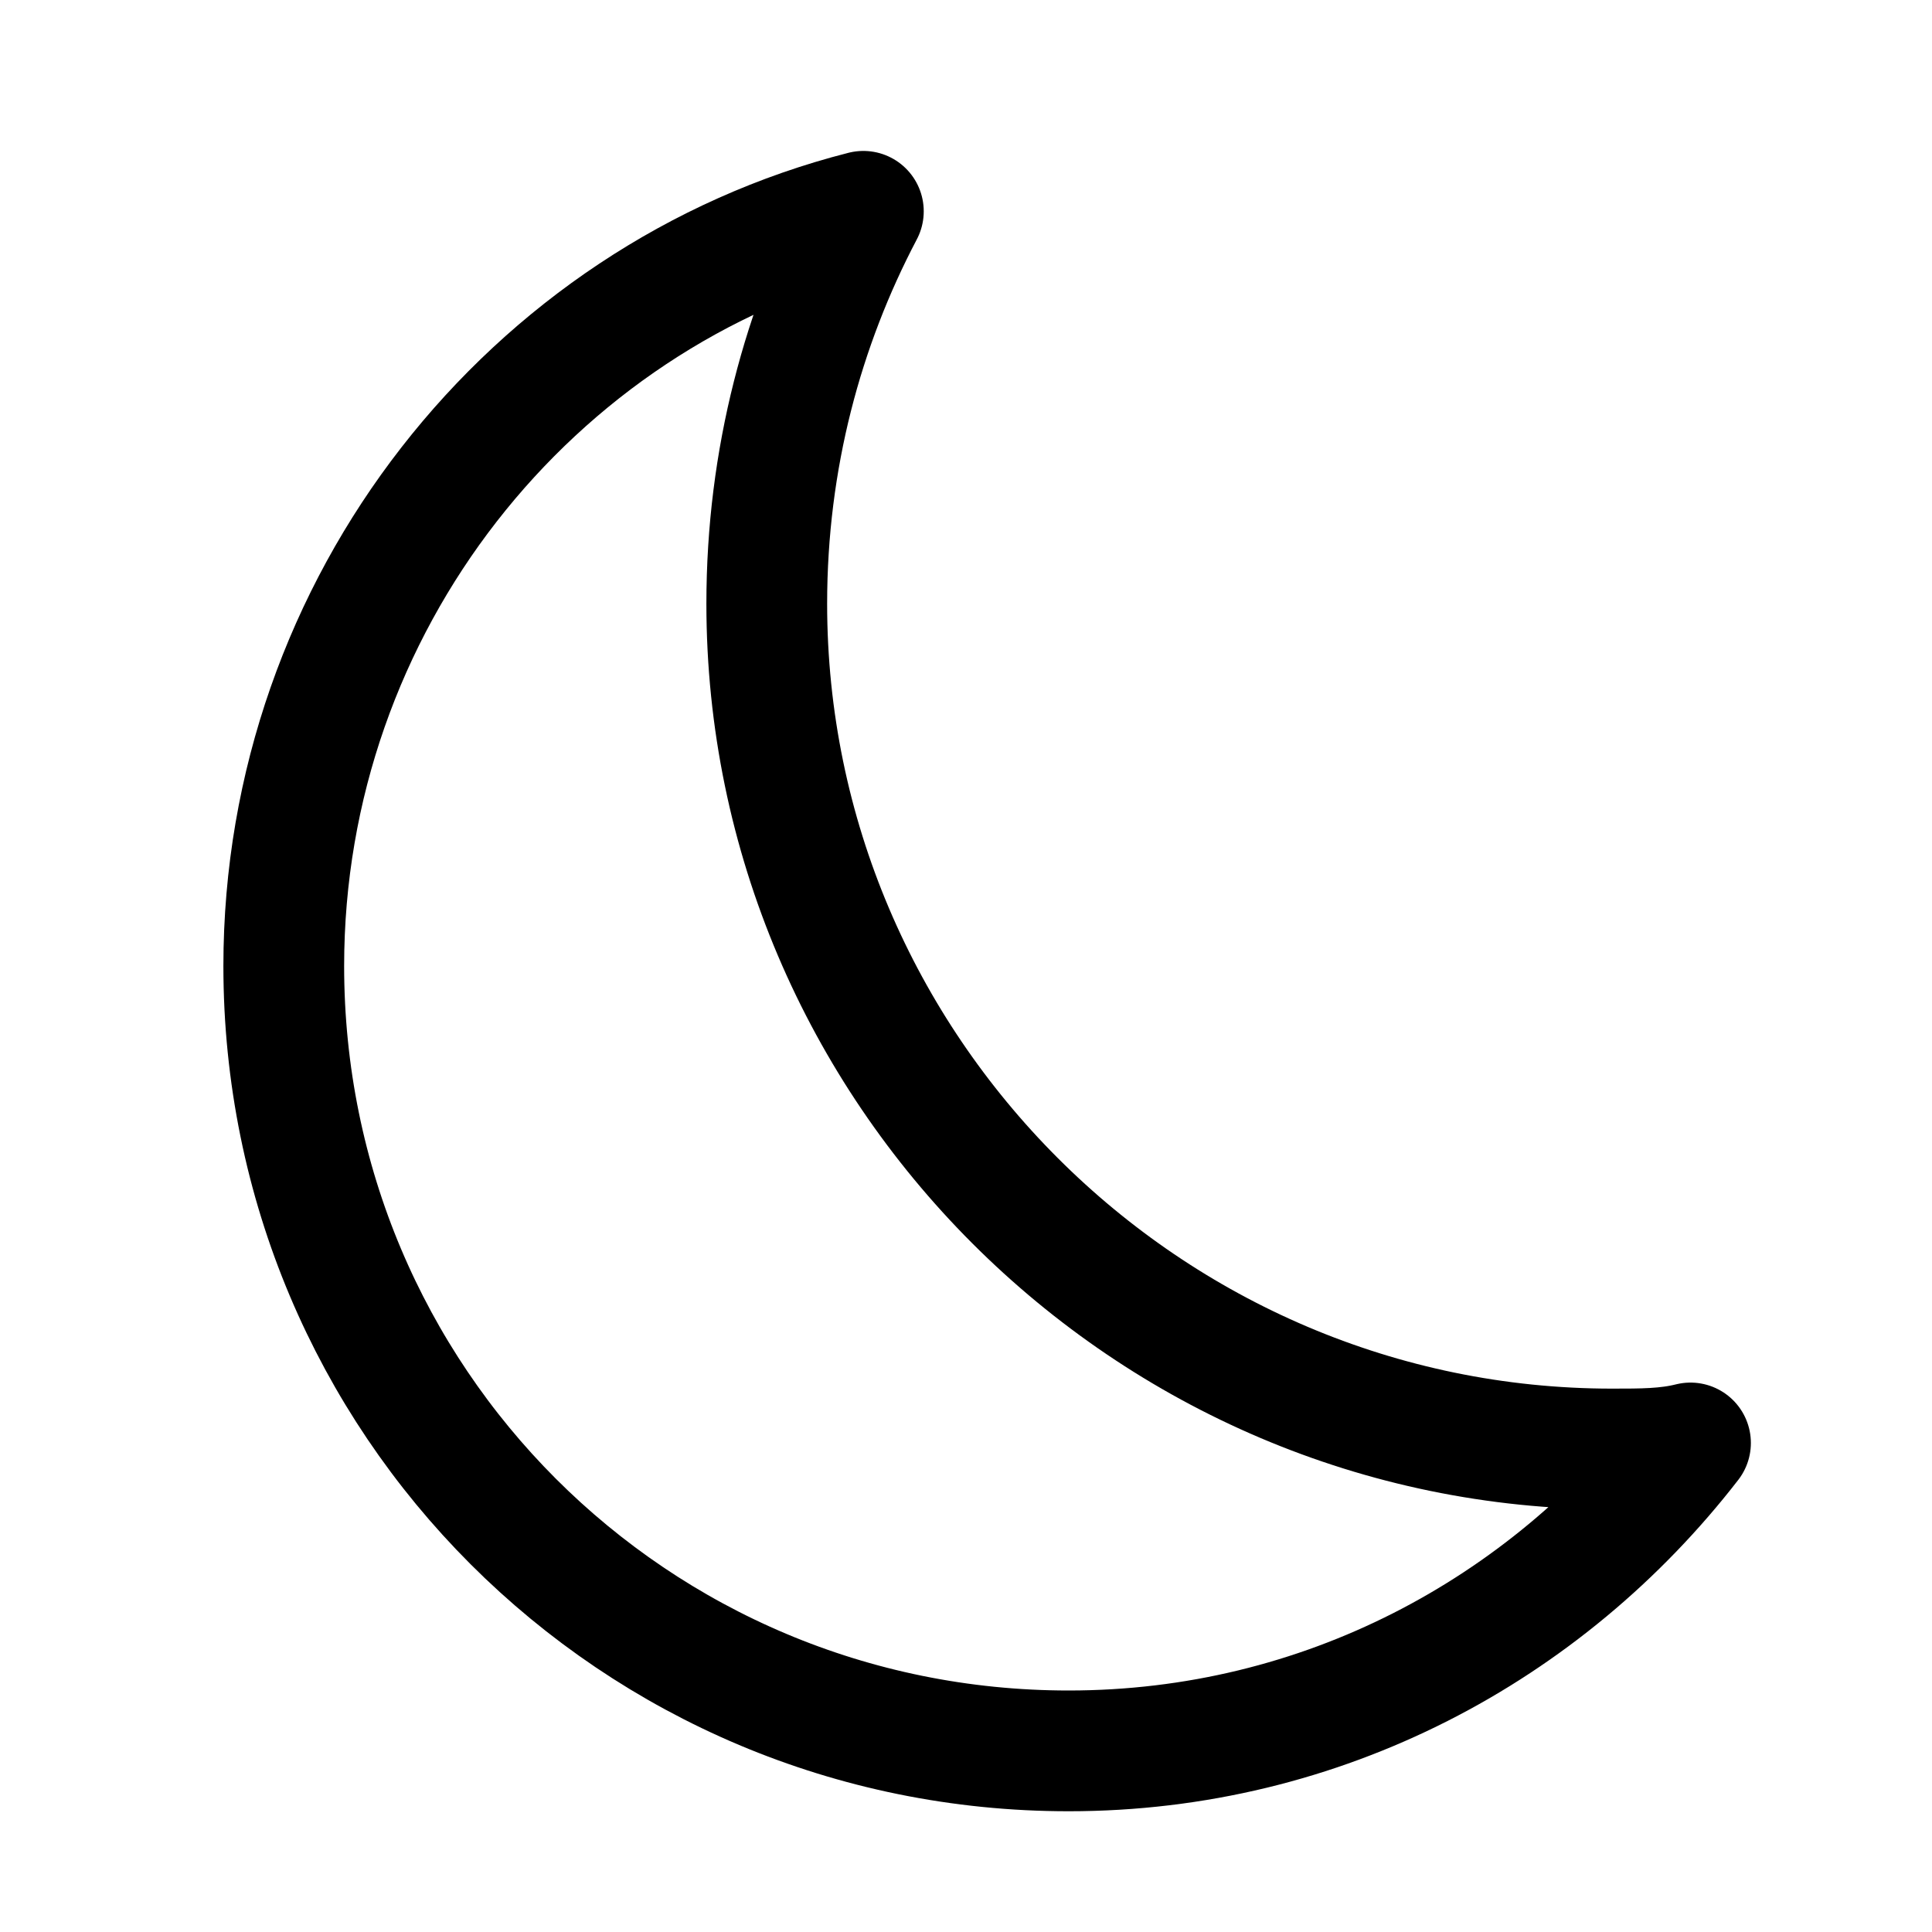 <svg width="32" height="32" viewBox="0 0 32 32" fill="none" xmlns="http://www.w3.org/2000/svg">
<path d="M26.7 24C19 24 12.7 17.7 12.7 10C12.7 7.6 13.3 5.4 14.3 3.5C8.8 4.9 4.7 10 4.7 16C4.7 23.2 10.5 29 17.7 29C21.9 29 25.6 27 28 23.9C27.6 24 27.2 24 26.7 24Z" stroke="black" stroke-width="2" stroke-miterlimit="10" stroke-linecap="round" stroke-linejoin="round"/>
</svg>
